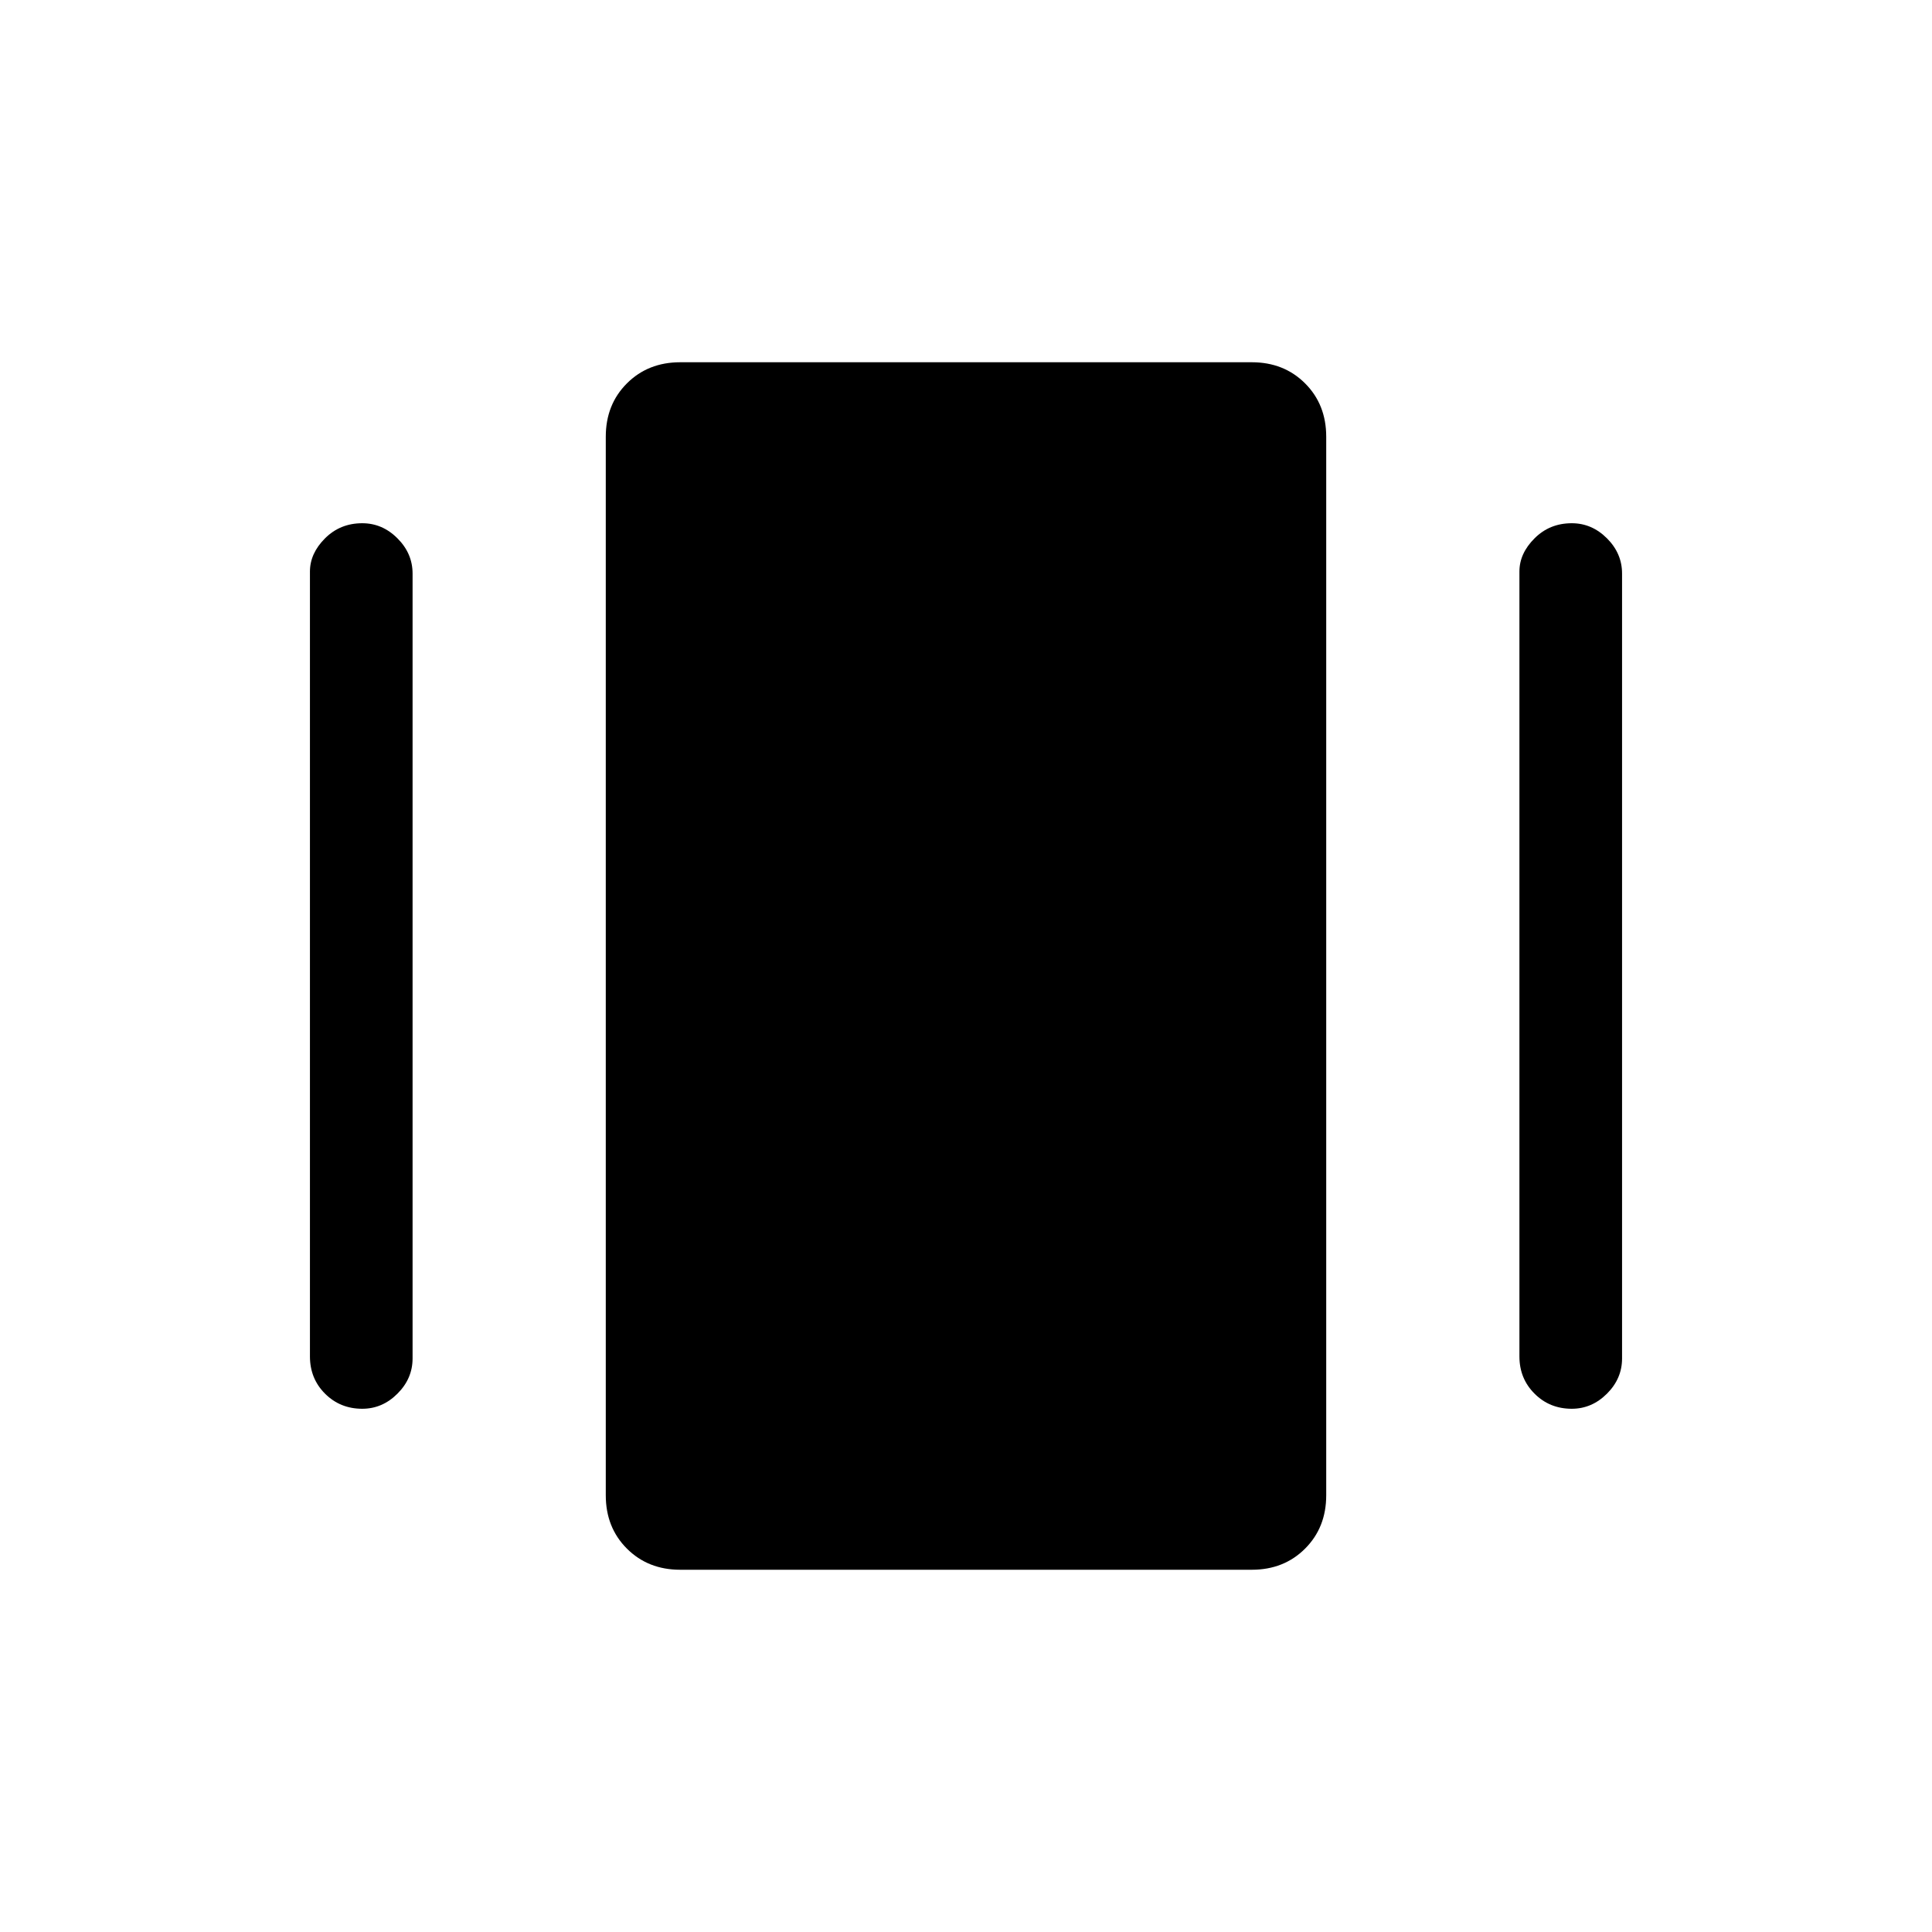<svg xmlns="http://www.w3.org/2000/svg" height="40" width="40"><path d="M14.083 32.5q-.666 0-1.104-.438-.437-.437-.437-1.104V9.042q0-.667.437-1.104.438-.438 1.104-.438h11.834q.666 0 1.104.438.437.437.437 1.104v21.916q0 .667-.437 1.104-.438.438-1.104.438Zm-7.666-4.417v-16.25q0-.375.312-.687.313-.313.771-.313.417 0 .729.313.313.312.313.729v16.25q0 .417-.313.729-.312.313-.729.313-.458 0-.771-.313-.312-.312-.312-.771Zm25.041 0v-16.25q0-.375.313-.687.312-.313.771-.313.416 0 .729.313.312.312.312.729v16.25q0 .417-.312.729-.313.313-.729.313-.459 0-.771-.313-.313-.312-.313-.771Z"/></svg>